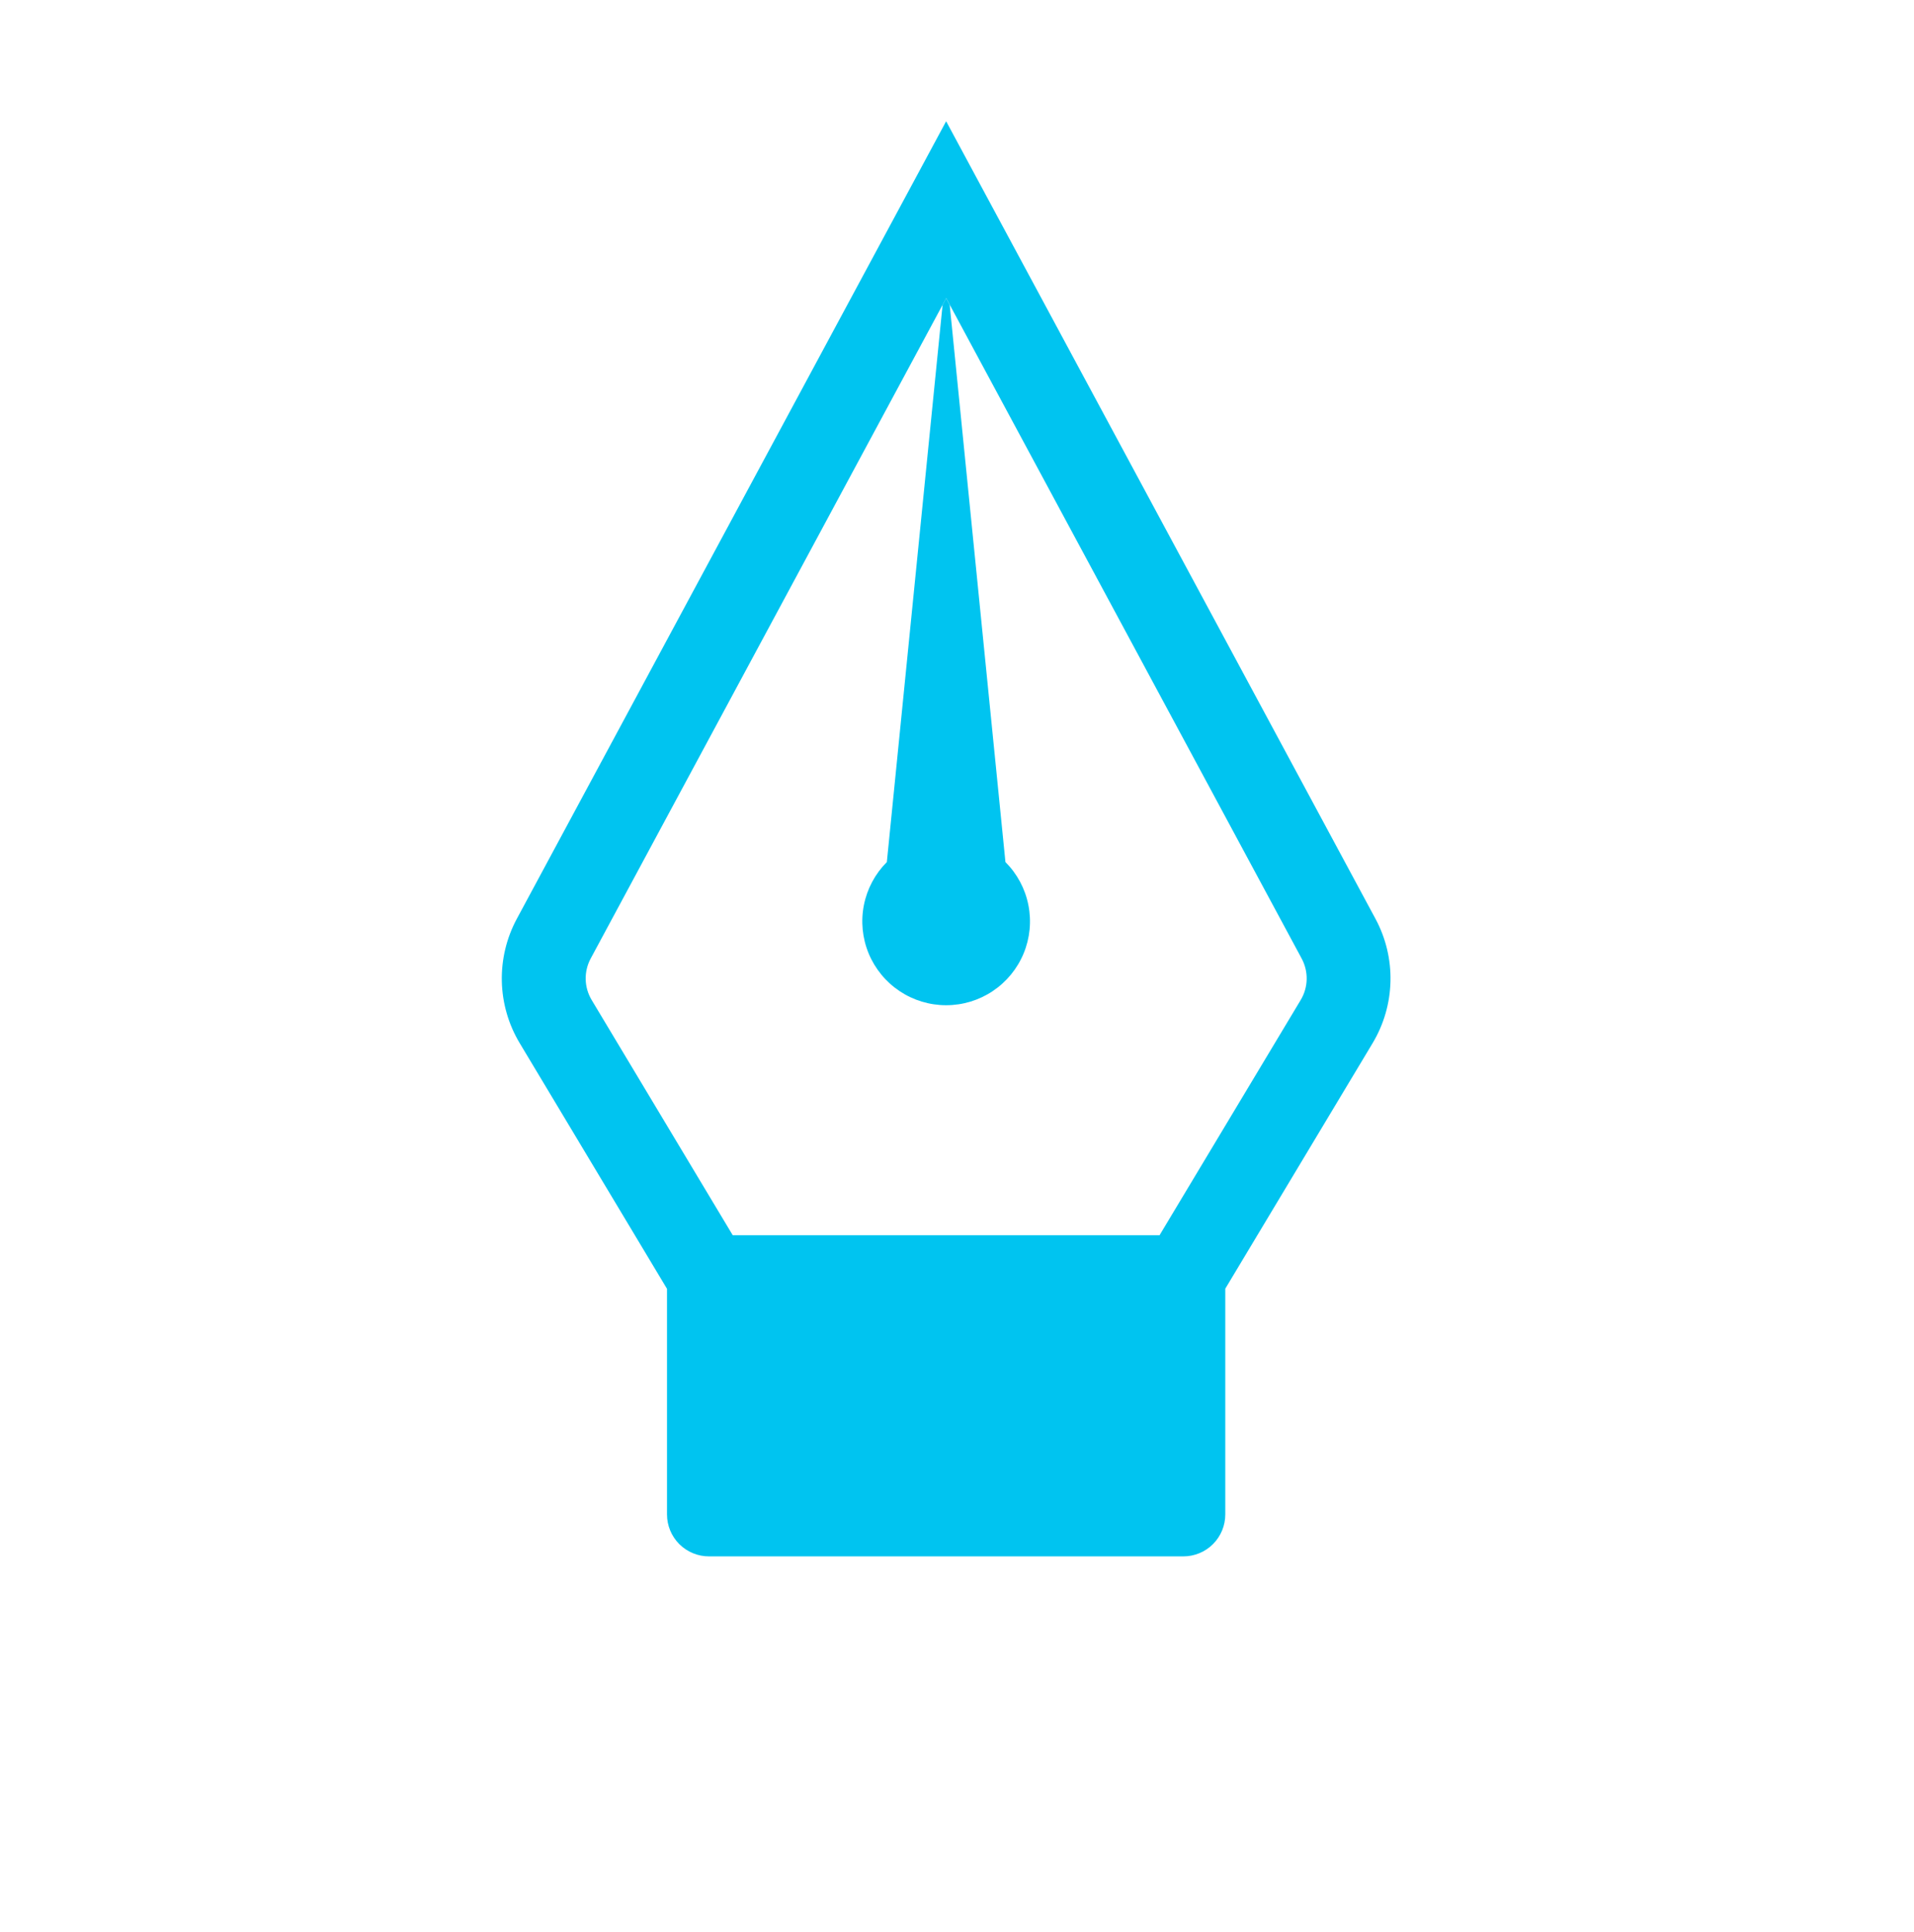 <svg width="107" height="108" viewBox="0 0 107 108" fill="none" xmlns="http://www.w3.org/2000/svg">
<g clip-path="url(#clip0_27_19)">
<path fill-rule="evenodd" clip-rule="evenodd" d="M68.498 84.644C68.498 84.952 68.438 85.257 68.32 85.542C68.202 85.827 68.029 86.086 67.811 86.304C67.594 86.522 67.335 86.695 67.05 86.812C66.765 86.93 66.46 86.991 66.151 86.99L39.635 86.99C39.327 86.991 39.021 86.93 38.736 86.812C38.451 86.695 38.193 86.522 37.974 86.304C37.757 86.086 37.584 85.827 37.466 85.542C37.348 85.257 37.288 84.952 37.288 84.644L37.288 72.035L29.055 58.306C28.427 57.261 28.083 56.071 28.054 54.852C28.026 53.634 28.315 52.429 28.892 51.355L52.893 6.778L76.897 51.359C77.474 52.431 77.762 53.635 77.733 54.852C77.705 56.069 77.361 57.258 76.735 58.303L68.498 72.028L68.498 84.644ZM64.825 69.038L72.714 55.893C72.924 55.544 73.039 55.147 73.048 54.74C73.057 54.333 72.96 53.931 72.767 53.573L52.896 16.665L33.019 53.579C32.828 53.937 32.733 54.337 32.742 54.742C32.752 55.147 32.867 55.542 33.075 55.89L40.964 69.042L64.829 69.042L64.825 69.038Z" fill="#00C4F0"/>
<path fill-rule="evenodd" clip-rule="evenodd" d="M52.694 17.04L49.578 48.183C48.923 48.839 48.477 49.674 48.296 50.584C48.115 51.493 48.208 52.435 48.562 53.292C48.917 54.148 49.518 54.88 50.289 55.395C51.06 55.911 51.966 56.185 52.893 56.185C53.82 56.185 54.727 55.911 55.497 55.395C56.268 54.88 56.869 54.148 57.224 53.292C57.579 52.435 57.671 51.493 57.49 50.584C57.31 49.674 56.863 48.839 56.208 48.183L53.092 17.04L52.893 16.669L52.694 17.04Z" fill="#00C4F0"/>
</g>
<defs>
<clipPath id="clip0_27_19">
<rect width="75" height="75" fill="white" transform="translate(106.744 54) rotate(135)"/>
</clipPath>
</defs>
</svg>
